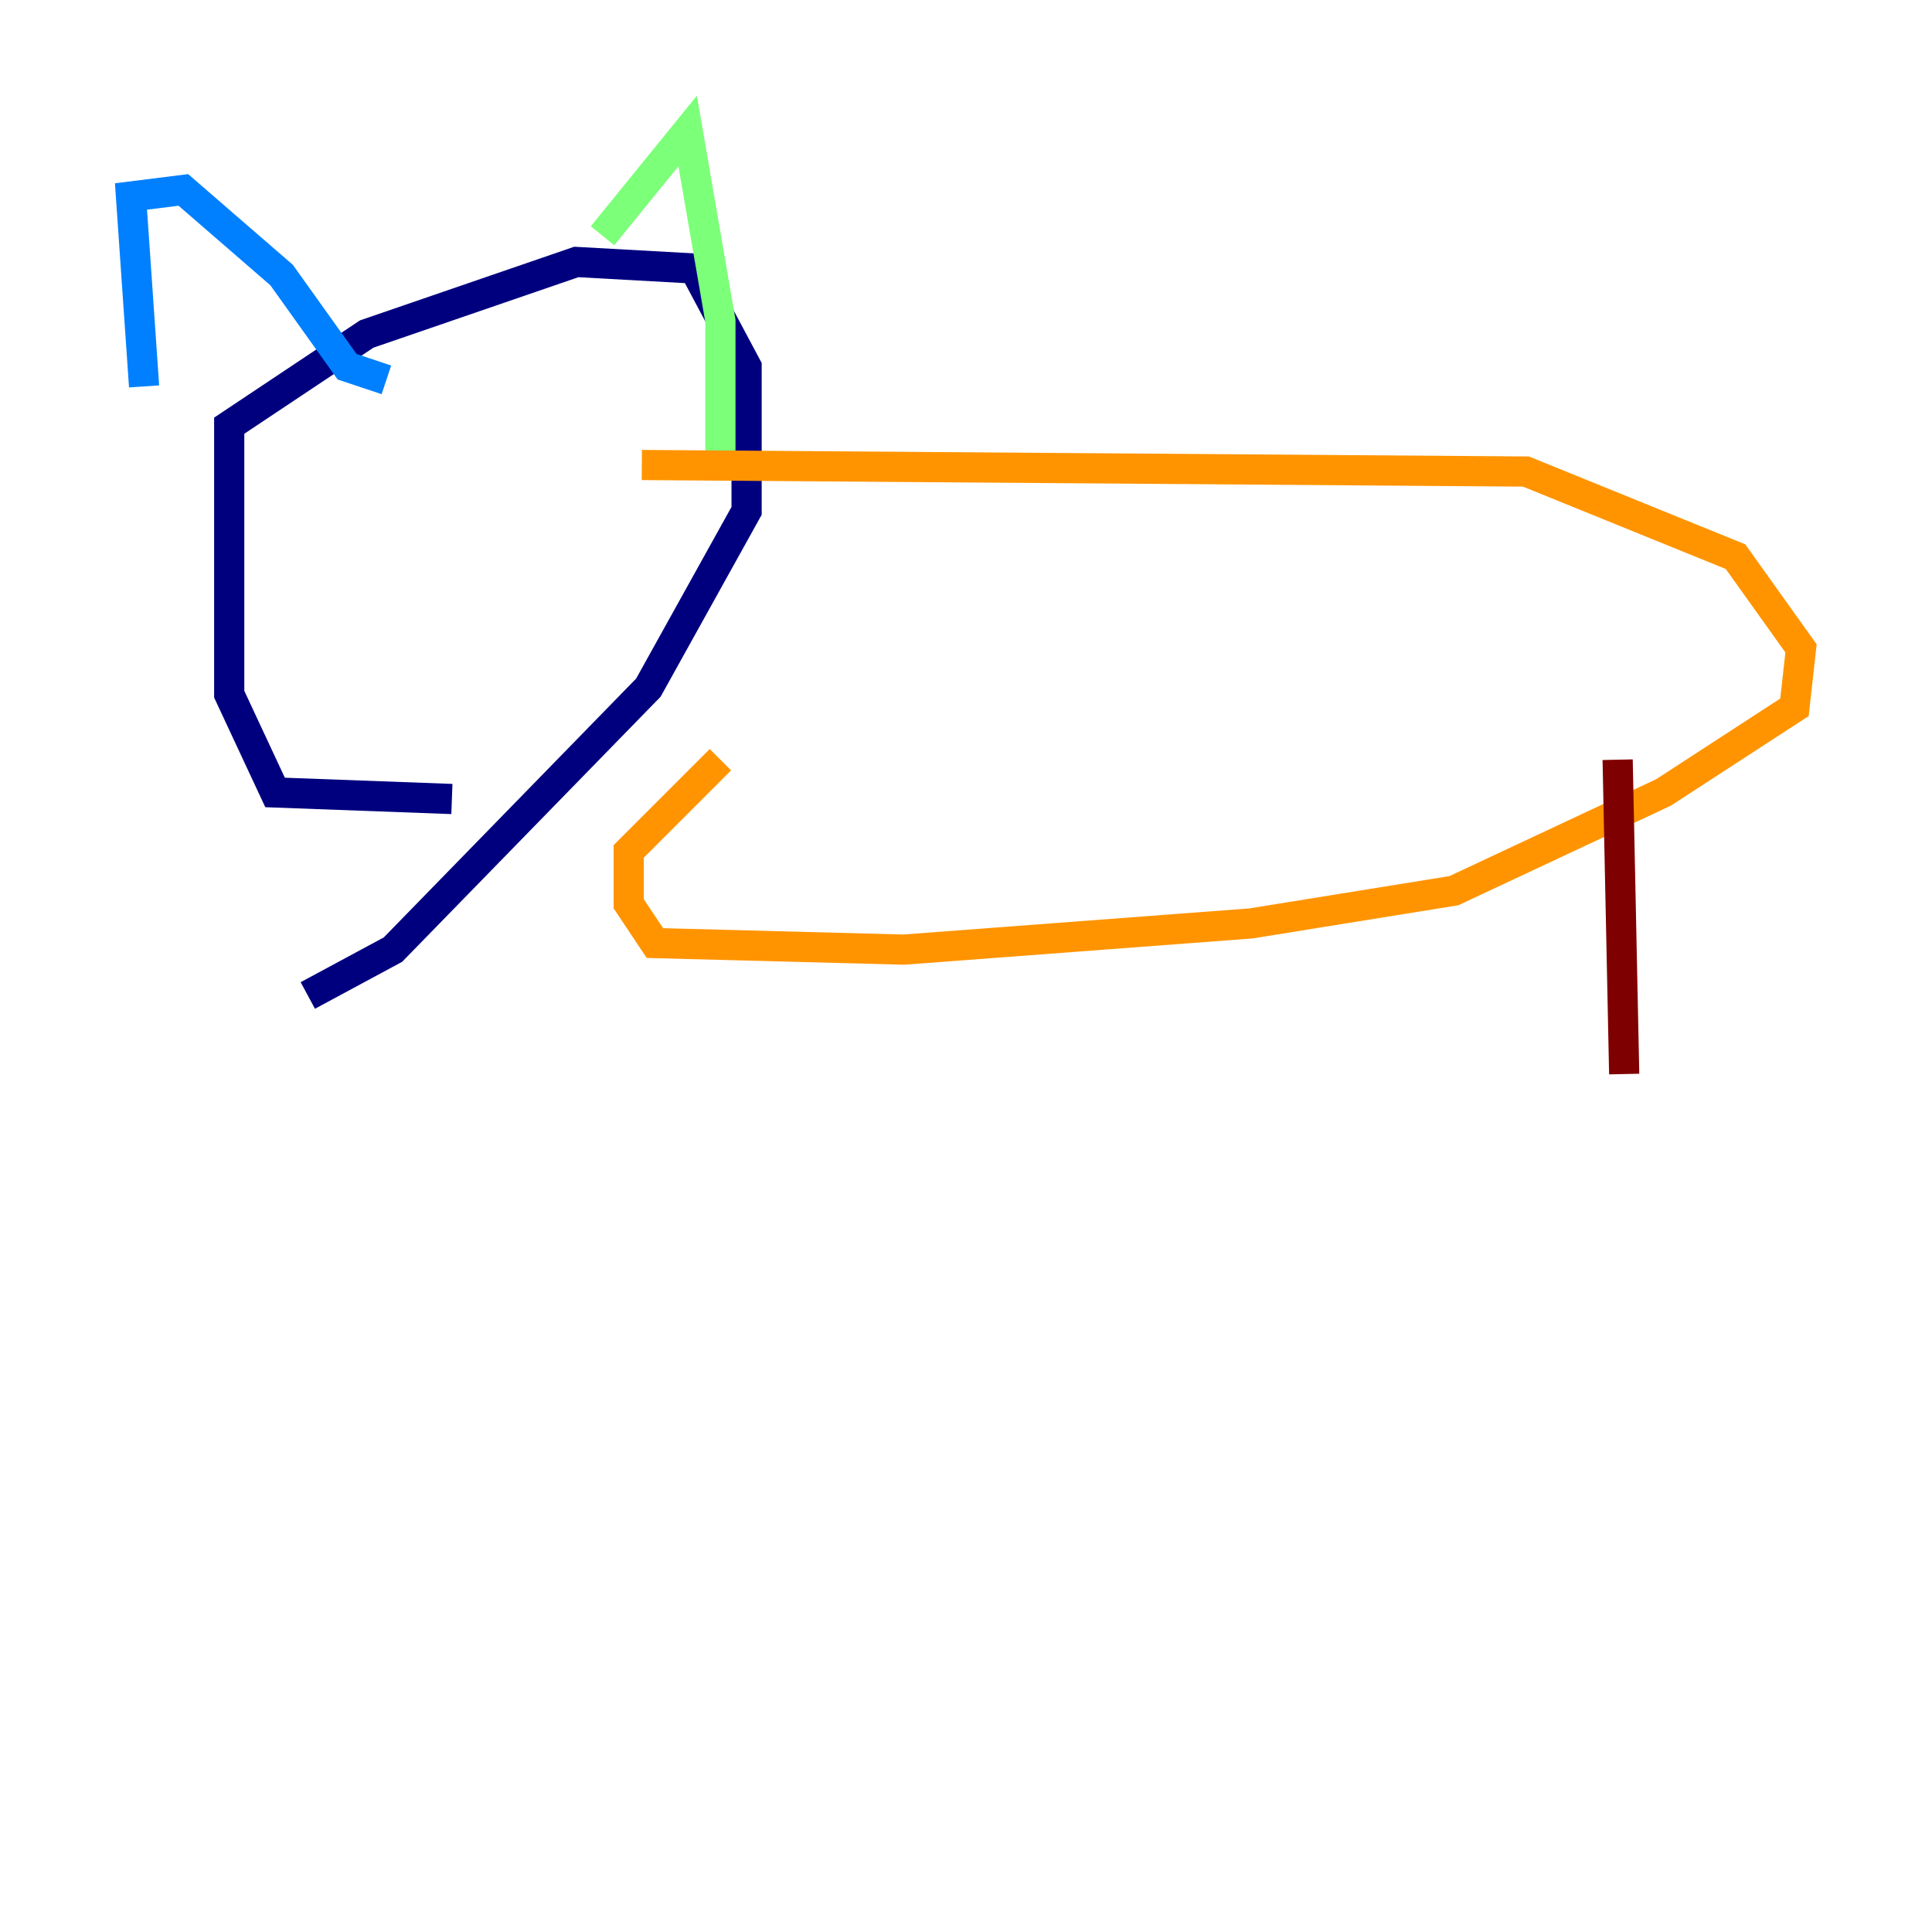 <?xml version="1.0" encoding="utf-8" ?>
<svg baseProfile="tiny" height="128" version="1.2" viewBox="0,0,128,128" width="128" xmlns="http://www.w3.org/2000/svg" xmlns:ev="http://www.w3.org/2001/xml-events" xmlns:xlink="http://www.w3.org/1999/xlink"><defs /><polyline fill="none" points="29.939,52.936 18.224,52.502 15.186,45.993 15.186,28.203 24.298,22.129 38.183,17.356 45.993,17.79 49.464,24.298 49.464,33.844 42.956,45.559 26.034,62.915 20.393,65.953" stroke="#00007f" stroke-width="2" /><polyline fill="none" points="9.546,25.6 8.678,13.017 12.149,12.583 18.658,18.224 22.997,24.298 25.6,25.166" stroke="#0080ff" stroke-width="2" /><polyline fill="none" points="39.919,15.62 45.559,8.678 47.729,21.261 47.729,31.241" stroke="#7cff79" stroke-width="2" /><polyline fill="none" points="42.522,30.807 101.098,31.241 114.983,36.881 119.322,42.956 118.888,46.861 110.21,52.502 96.325,59.01 82.875,61.18 59.878,62.915 43.39,62.481 41.654,59.878 41.654,56.407 47.729,50.332" stroke="#ff9400" stroke-width="2" /><polyline fill="none" points="107.173,50.332 107.607,71.159" stroke="#7f0000" stroke-width="2" /></svg>